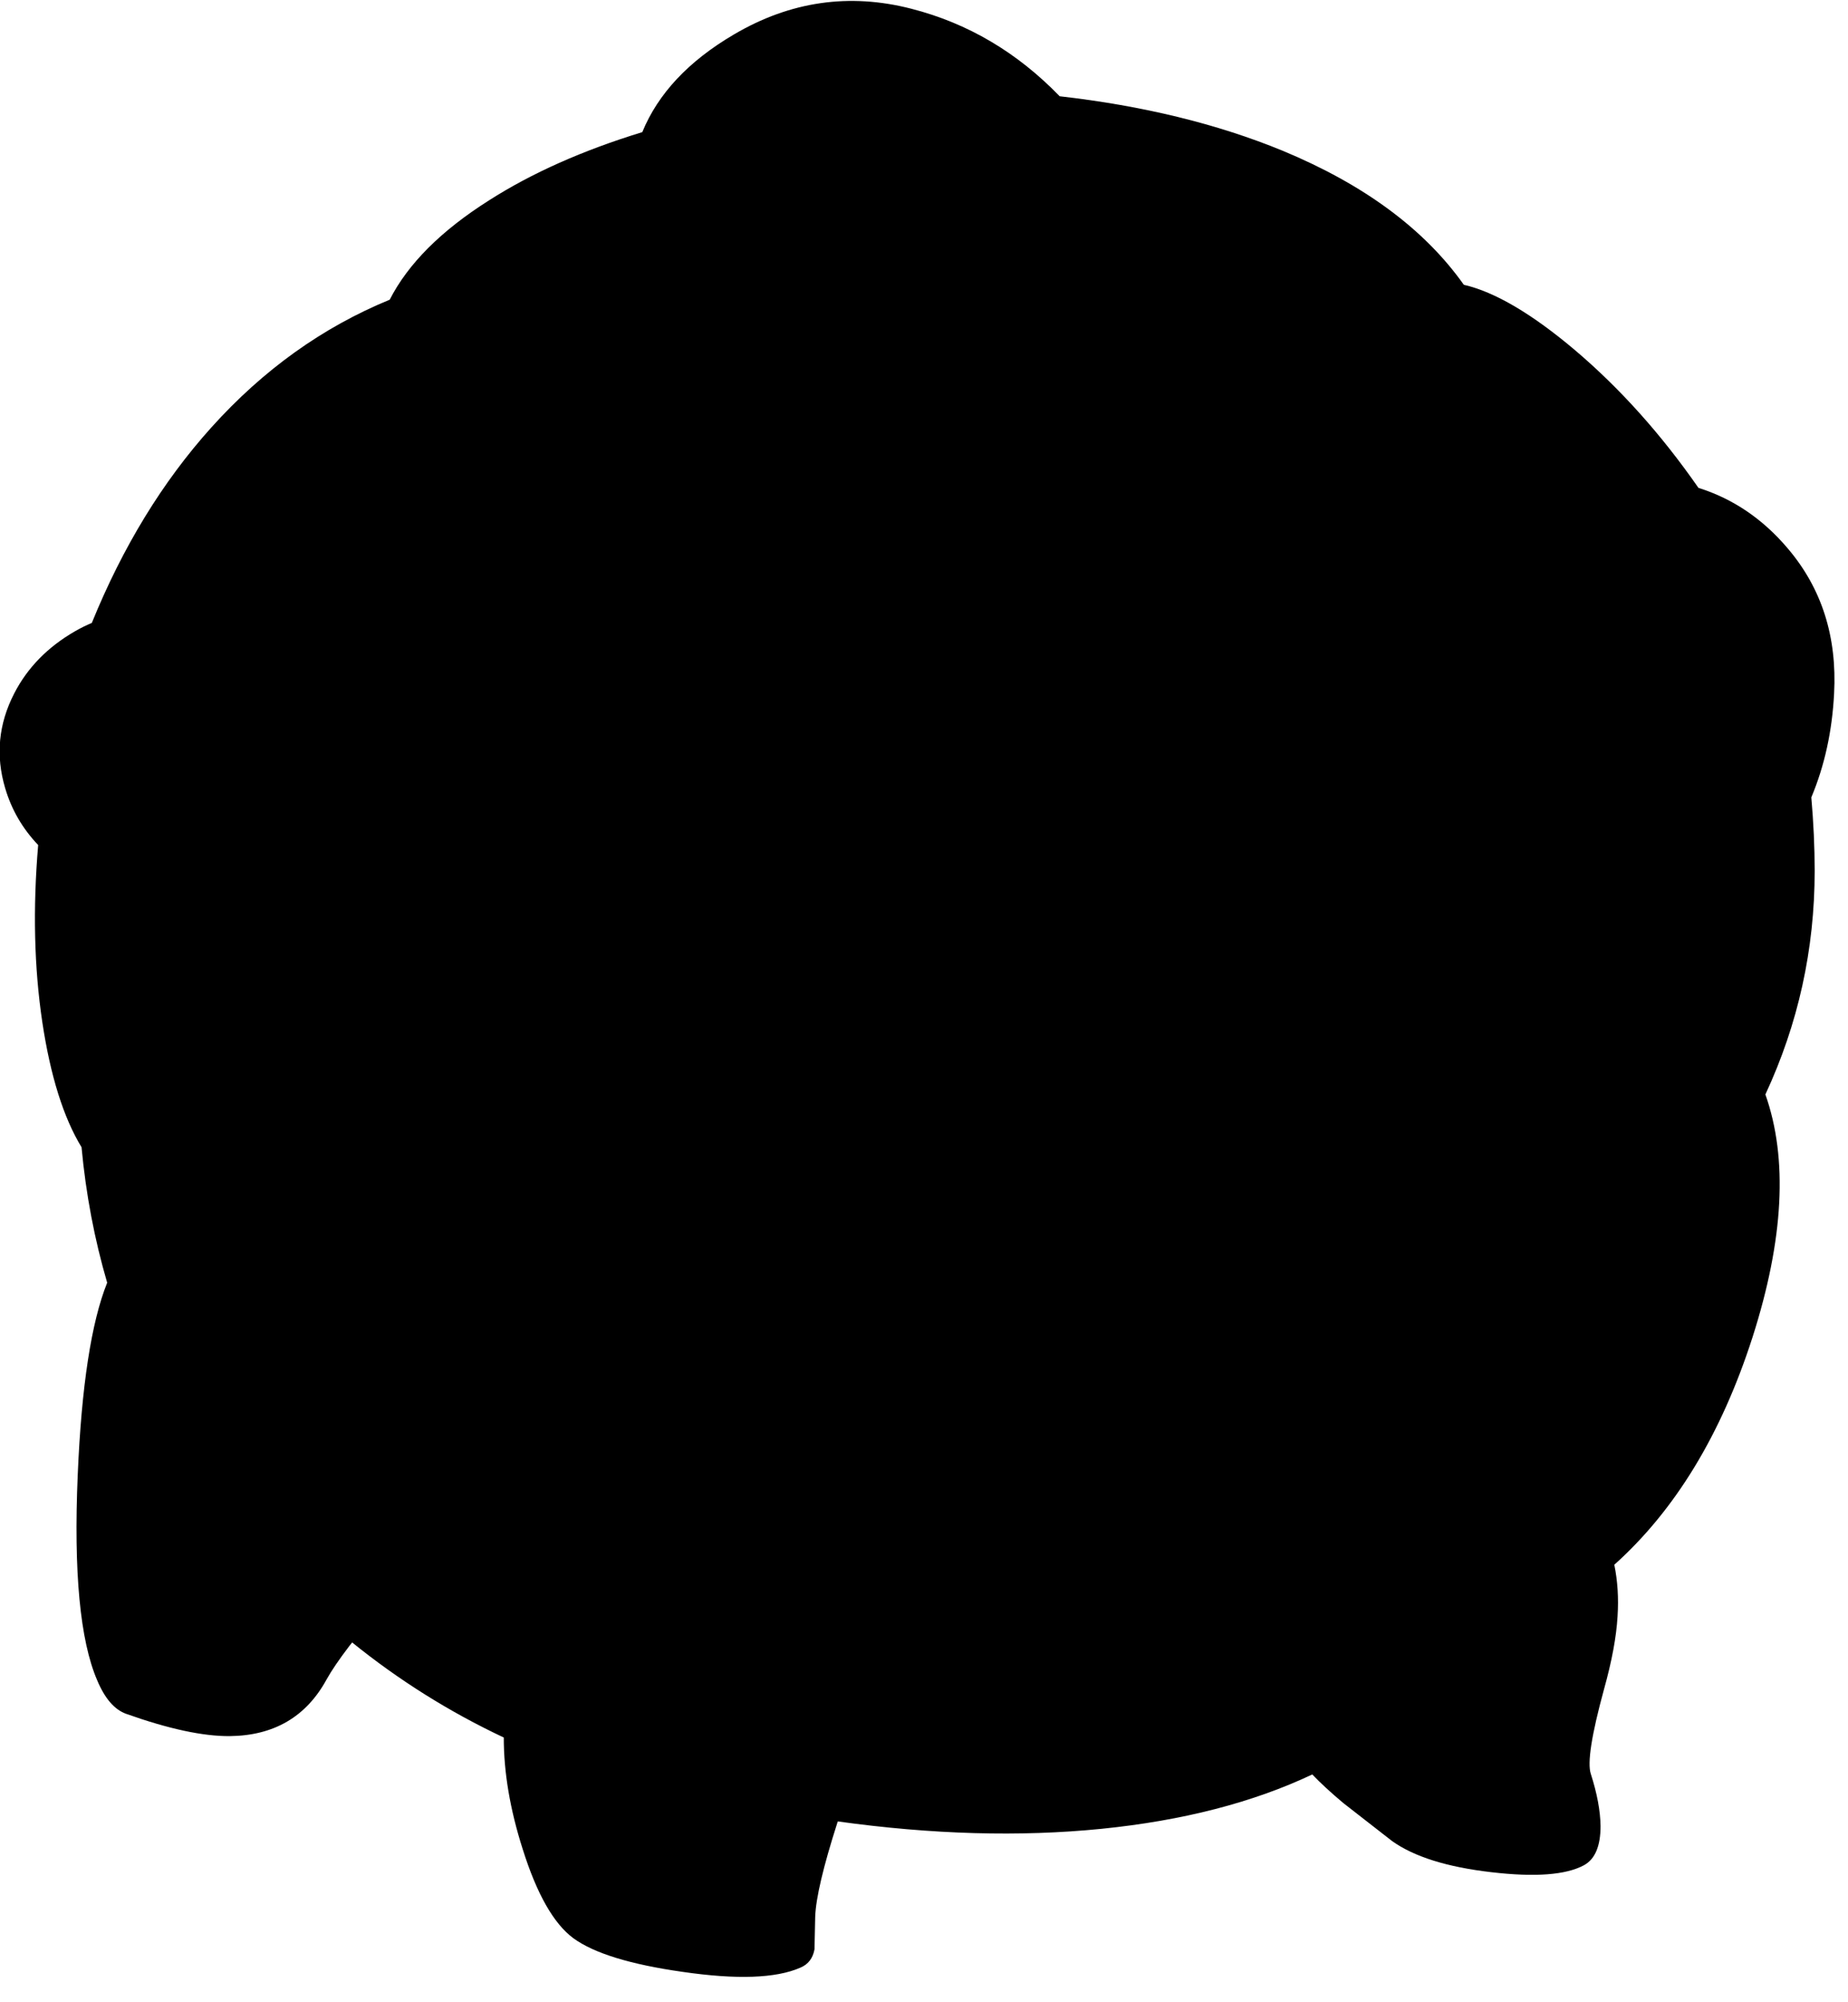 <?xml version="1.0" encoding="utf-8"?>
<!-- Generator: Adobe Illustrator 16.0.0, SVG Export Plug-In . SVG Version: 6.00 Build 0)  -->
<!DOCTYPE svg PUBLIC "-//W3C//DTD SVG 1.1//EN" "http://www.w3.org/Graphics/SVG/1.1/DTD/svg11.dtd">
<svg version="1.1" id="图层_1" xmlns="http://www.w3.org/2000/svg" xmlns:xlink="http://www.w3.org/1999/xlink" x="0px" y="0px"
	 width="266px" height="288px" viewBox="0 0 266 288" enable-background="new 0 0 266 288" xml:space="preserve">
<path d="M257.357,78.934c-3.613-4.279-7.914-7.184-12.885-8.747c-5.356-7.703-11.285-14.314-17.787-19.826
	c-6.193-5.229-11.522-8.359-15.984-9.391c-5.662-7.993-14.354-14.42-26.076-19.282c-9.434-3.877-20.142-6.479-32.095-7.838
	c-6.092-6.292-13.201-10.507-21.355-12.593c-8.925-2.298-17.434-1.065-25.526,3.696c-6.558,3.846-10.938,8.539-13.198,14.057
	c-8.536,2.61-15.899,5.879-22.068,9.821c-6.894,4.362-11.656,9.125-14.287,14.287C46.438,47.081,37.88,53.208,30.42,61.5
	c-7.031,7.808-12.758,17.19-17.204,28.119c-0.785,0.332-1.591,0.722-2.428,1.204c-3.93,2.265-6.844,5.245-8.742,8.941
	c-2.265,4.396-2.698,8.942-1.299,13.637c0.919,3.11,2.51,5.829,4.747,8.172c-0.775,9.117-0.583,17.62,0.598,25.497
	c1.166,7.726,3.047,13.72,5.645,17.982c0.625,6.741,1.859,13.236,3.689,19.488c-2.286,5.686-3.7,14.902-4.239,27.668
	c-0.599,13.953,0.333,23.794,2.797,29.521c1.099,2.631,2.498,4.246,4.196,4.846c6.094,2.164,11.056,3.23,14.886,3.197
	c6.36-0.066,11.006-2.781,13.937-8.143c0.7-1.266,1.798-2.881,3.297-4.846l0.391-0.485c6.696,5.415,13.967,9.979,21.822,13.678
	c-0.004,4.986,0.894,10.326,2.714,16.03c2.031,6.461,4.462,10.74,7.293,12.838c2.964,2.165,8.209,3.78,15.735,4.846
	c7.792,1.133,13.438,0.933,16.934-0.6c1.132-0.466,1.815-1.349,2.048-2.647l0.1-4.695c0.1-2.698,1.166-7.21,3.197-13.538
	l0.056-0.163c13.522,1.878,26.181,2.244,37.958,1.063c11.717-1.182,21.824-3.793,30.34-7.822c1.161,1.22,2.648,2.592,4.478,4.125
	l6.993,5.445c3.163,2.264,7.942,3.763,14.337,4.496c6.26,0.732,10.689,0.398,13.287-1c1.599-0.865,2.398-2.747,2.398-5.645
	c-0.033-2.197-0.5-4.695-1.399-7.492c-0.532-1.566,0.101-5.629,1.898-12.189c1.132-4.063,1.782-7.559,1.948-10.49
	c0.169-2.608,0.012-5.081-0.467-7.42c8.766-7.857,15.402-18.766,19.898-32.742c4.496-14.053,5.111-25.692,1.848-34.917
	c4.729-10.157,7.094-20.88,7.094-32.17c0-3.437-0.167-6.963-0.482-10.569c1.91-4.55,3.004-9.535,3.279-14.957
	C264.434,91.605,262.219,84.662,257.357,78.934z"/>
</svg>
